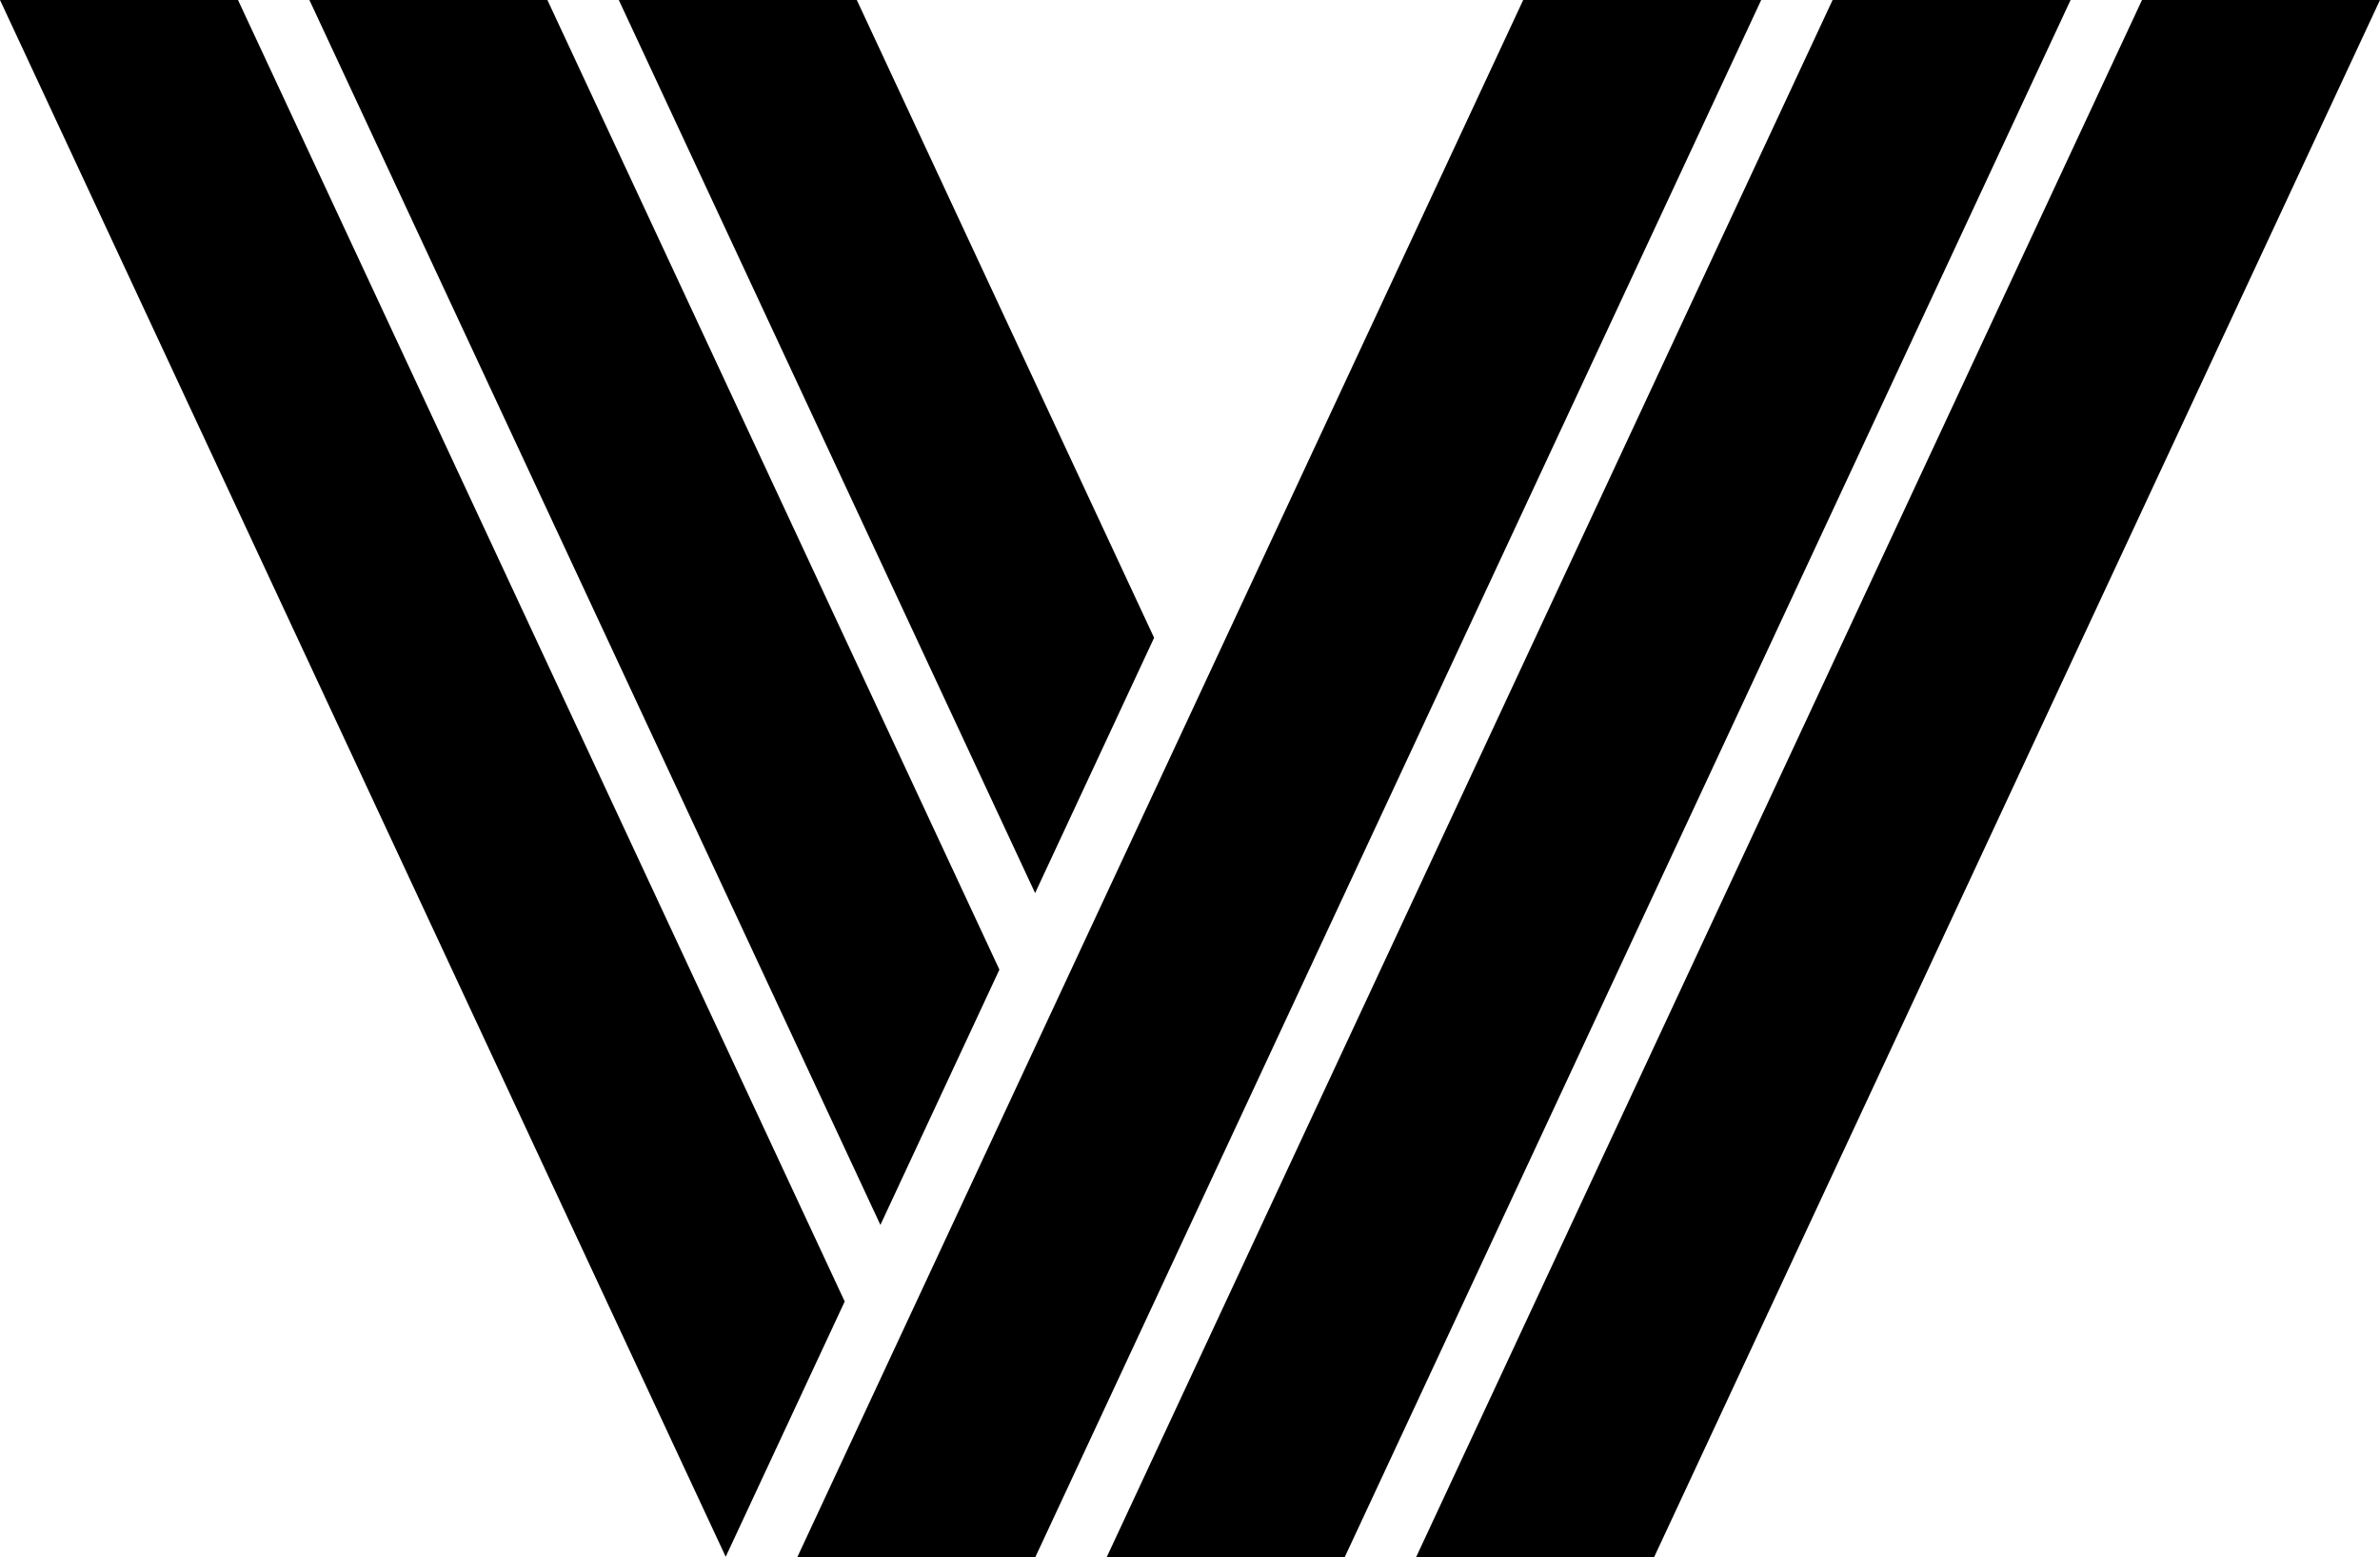 <svg xmlns="http://www.w3.org/2000/svg" viewBox="0 0 1000 654">
  <g class="left">
    <polygon points="100 0 0 0 304.919 653.901 354.919 546.676 100 0"/>
    <polygon points="230 0 130 0 369.919 514.508 419.919 407.283 230 0"/>
    <polygon points="360 0 260 0 434.919 375.115 484.919 267.89 360 0"/>
  </g>

  <g class="right">
    <polygon points="740 0 640 0 335.035 654 435.035 654 740 0"/>
    <polygon points="870 0 770 0 465.035 654 565.035 654 870 0"/>
    <polygon points="1000 0 900 0 595.035 654 695.035 654 1000 0"/>
  </g>
</svg>
